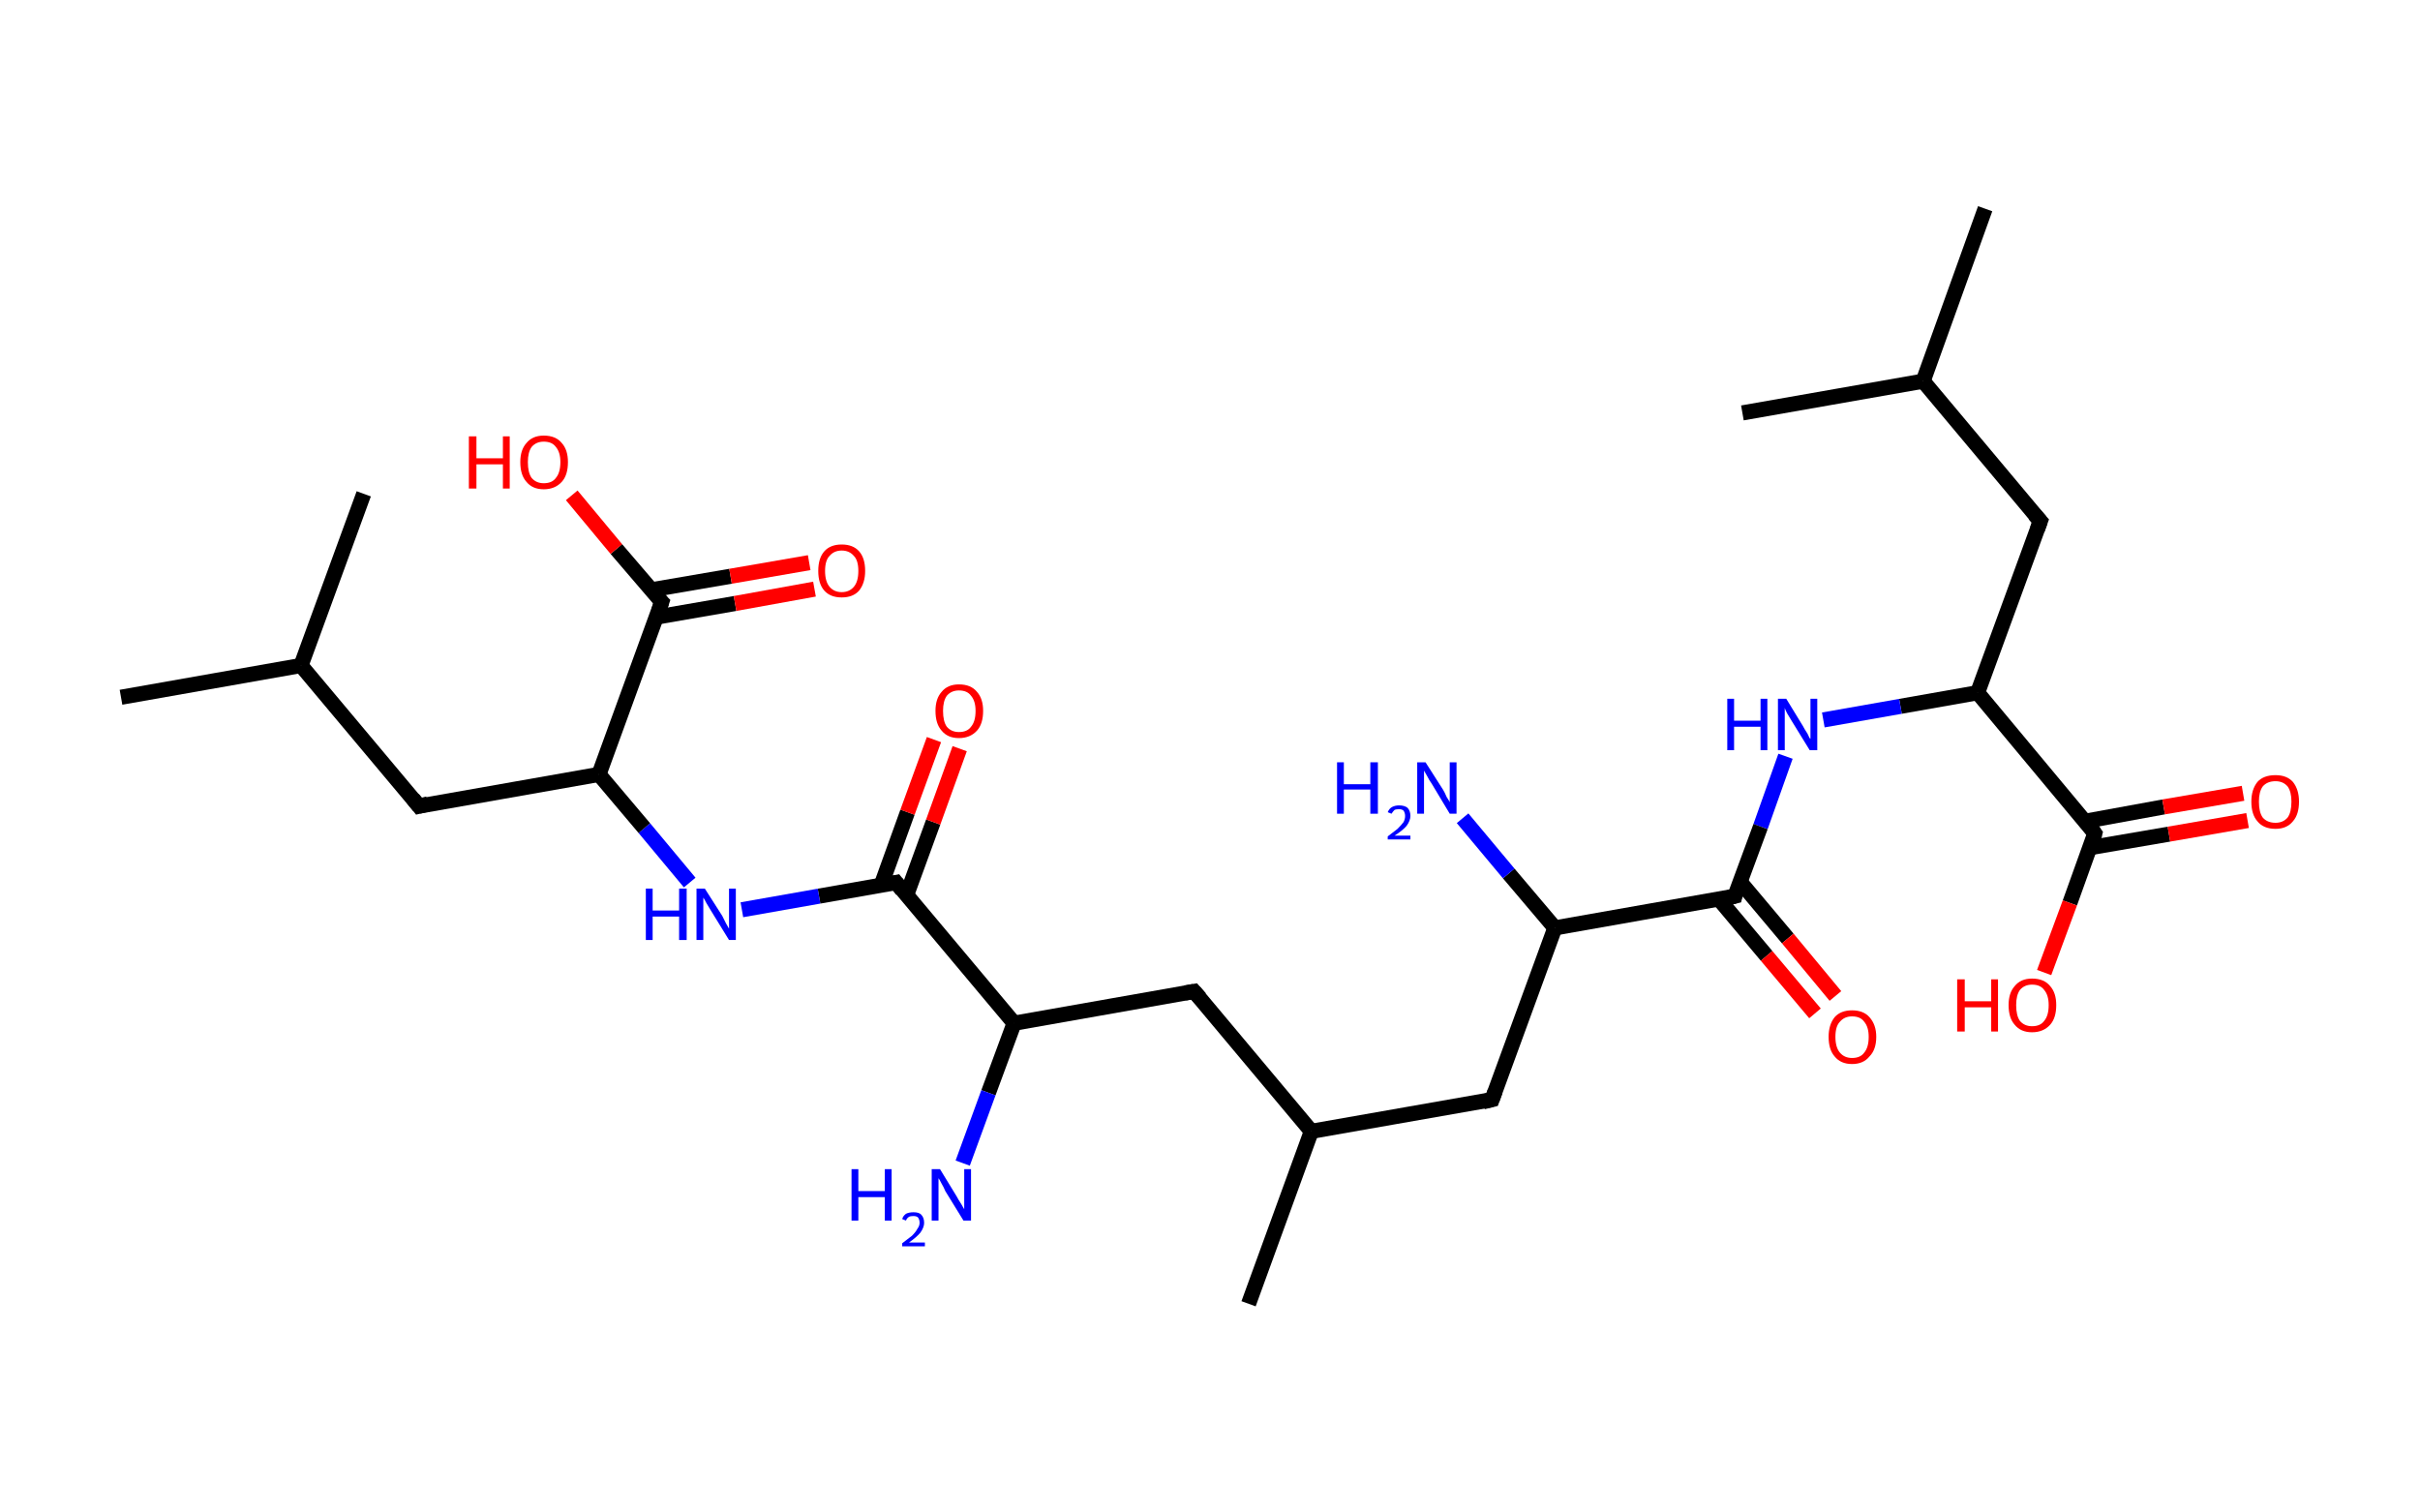 <?xml version='1.0' encoding='ASCII' standalone='yes'?>
<svg xmlns="http://www.w3.org/2000/svg" xmlns:rdkit="http://www.rdkit.org/xml" xmlns:xlink="http://www.w3.org/1999/xlink" version="1.1" baseProfile="full" xml:space="preserve" width="320px" height="200px" viewBox="0 0 320 200">
<!-- END OF HEADER -->
<rect style="opacity:1.0;fill:#FFFFFF;stroke:none" width="320.0" height="200.0" x="0.0" y="0.0"> </rect>
<path class="bond-0 atom-0 atom-1" d="M 262.5,27.6 L 254.3,50.4" style="fill:none;fill-rule:evenodd;stroke:#000000;stroke-width:2.0px;stroke-linecap:butt;stroke-linejoin:miter;stroke-opacity:1"/>
<path class="bond-1 atom-1 atom-2" d="M 254.3,50.4 L 230.4,54.6" style="fill:none;fill-rule:evenodd;stroke:#000000;stroke-width:2.0px;stroke-linecap:butt;stroke-linejoin:miter;stroke-opacity:1"/>
<path class="bond-2 atom-1 atom-3" d="M 254.3,50.4 L 269.8,68.9" style="fill:none;fill-rule:evenodd;stroke:#000000;stroke-width:2.0px;stroke-linecap:butt;stroke-linejoin:miter;stroke-opacity:1"/>
<path class="bond-3 atom-3 atom-4" d="M 269.8,68.9 L 261.5,91.6" style="fill:none;fill-rule:evenodd;stroke:#000000;stroke-width:2.0px;stroke-linecap:butt;stroke-linejoin:miter;stroke-opacity:1"/>
<path class="bond-4 atom-4 atom-5" d="M 261.5,91.6 L 251.3,93.4" style="fill:none;fill-rule:evenodd;stroke:#000000;stroke-width:2.0px;stroke-linecap:butt;stroke-linejoin:miter;stroke-opacity:1"/>
<path class="bond-4 atom-4 atom-5" d="M 251.3,93.4 L 241.1,95.2" style="fill:none;fill-rule:evenodd;stroke:#0000FF;stroke-width:2.0px;stroke-linecap:butt;stroke-linejoin:miter;stroke-opacity:1"/>
<path class="bond-5 atom-5 atom-6" d="M 236.1,100.0 L 232.8,109.3" style="fill:none;fill-rule:evenodd;stroke:#0000FF;stroke-width:2.0px;stroke-linecap:butt;stroke-linejoin:miter;stroke-opacity:1"/>
<path class="bond-5 atom-5 atom-6" d="M 232.8,109.3 L 229.4,118.5" style="fill:none;fill-rule:evenodd;stroke:#000000;stroke-width:2.0px;stroke-linecap:butt;stroke-linejoin:miter;stroke-opacity:1"/>
<path class="bond-6 atom-6 atom-7" d="M 227.3,118.9 L 233.6,126.4" style="fill:none;fill-rule:evenodd;stroke:#000000;stroke-width:2.0px;stroke-linecap:butt;stroke-linejoin:miter;stroke-opacity:1"/>
<path class="bond-6 atom-6 atom-7" d="M 233.6,126.4 L 240.0,134.0" style="fill:none;fill-rule:evenodd;stroke:#FF0000;stroke-width:2.0px;stroke-linecap:butt;stroke-linejoin:miter;stroke-opacity:1"/>
<path class="bond-6 atom-6 atom-7" d="M 230.1,116.6 L 236.4,124.1" style="fill:none;fill-rule:evenodd;stroke:#000000;stroke-width:2.0px;stroke-linecap:butt;stroke-linejoin:miter;stroke-opacity:1"/>
<path class="bond-6 atom-6 atom-7" d="M 236.4,124.1 L 242.7,131.7" style="fill:none;fill-rule:evenodd;stroke:#FF0000;stroke-width:2.0px;stroke-linecap:butt;stroke-linejoin:miter;stroke-opacity:1"/>
<path class="bond-7 atom-6 atom-8" d="M 229.4,118.5 L 205.6,122.7" style="fill:none;fill-rule:evenodd;stroke:#000000;stroke-width:2.0px;stroke-linecap:butt;stroke-linejoin:miter;stroke-opacity:1"/>
<path class="bond-8 atom-8 atom-9" d="M 205.6,122.7 L 199.5,115.5" style="fill:none;fill-rule:evenodd;stroke:#000000;stroke-width:2.0px;stroke-linecap:butt;stroke-linejoin:miter;stroke-opacity:1"/>
<path class="bond-8 atom-8 atom-9" d="M 199.5,115.5 L 193.4,108.2" style="fill:none;fill-rule:evenodd;stroke:#0000FF;stroke-width:2.0px;stroke-linecap:butt;stroke-linejoin:miter;stroke-opacity:1"/>
<path class="bond-9 atom-8 atom-10" d="M 205.6,122.7 L 197.3,145.4" style="fill:none;fill-rule:evenodd;stroke:#000000;stroke-width:2.0px;stroke-linecap:butt;stroke-linejoin:miter;stroke-opacity:1"/>
<path class="bond-10 atom-10 atom-11" d="M 197.3,145.4 L 173.4,149.6" style="fill:none;fill-rule:evenodd;stroke:#000000;stroke-width:2.0px;stroke-linecap:butt;stroke-linejoin:miter;stroke-opacity:1"/>
<path class="bond-11 atom-11 atom-12" d="M 173.4,149.6 L 165.1,172.4" style="fill:none;fill-rule:evenodd;stroke:#000000;stroke-width:2.0px;stroke-linecap:butt;stroke-linejoin:miter;stroke-opacity:1"/>
<path class="bond-12 atom-11 atom-13" d="M 173.4,149.6 L 157.9,131.1" style="fill:none;fill-rule:evenodd;stroke:#000000;stroke-width:2.0px;stroke-linecap:butt;stroke-linejoin:miter;stroke-opacity:1"/>
<path class="bond-13 atom-13 atom-14" d="M 157.9,131.1 L 134.1,135.3" style="fill:none;fill-rule:evenodd;stroke:#000000;stroke-width:2.0px;stroke-linecap:butt;stroke-linejoin:miter;stroke-opacity:1"/>
<path class="bond-14 atom-14 atom-15" d="M 134.1,135.3 L 130.7,144.5" style="fill:none;fill-rule:evenodd;stroke:#000000;stroke-width:2.0px;stroke-linecap:butt;stroke-linejoin:miter;stroke-opacity:1"/>
<path class="bond-14 atom-14 atom-15" d="M 130.7,144.5 L 127.3,153.8" style="fill:none;fill-rule:evenodd;stroke:#0000FF;stroke-width:2.0px;stroke-linecap:butt;stroke-linejoin:miter;stroke-opacity:1"/>
<path class="bond-15 atom-14 atom-16" d="M 134.1,135.3 L 118.5,116.7" style="fill:none;fill-rule:evenodd;stroke:#000000;stroke-width:2.0px;stroke-linecap:butt;stroke-linejoin:miter;stroke-opacity:1"/>
<path class="bond-16 atom-16 atom-17" d="M 119.9,118.3 L 123.4,108.7" style="fill:none;fill-rule:evenodd;stroke:#000000;stroke-width:2.0px;stroke-linecap:butt;stroke-linejoin:miter;stroke-opacity:1"/>
<path class="bond-16 atom-16 atom-17" d="M 123.4,108.7 L 126.9,99.0" style="fill:none;fill-rule:evenodd;stroke:#FF0000;stroke-width:2.0px;stroke-linecap:butt;stroke-linejoin:miter;stroke-opacity:1"/>
<path class="bond-16 atom-16 atom-17" d="M 116.5,117.1 L 120.0,107.4" style="fill:none;fill-rule:evenodd;stroke:#000000;stroke-width:2.0px;stroke-linecap:butt;stroke-linejoin:miter;stroke-opacity:1"/>
<path class="bond-16 atom-16 atom-17" d="M 120.0,107.4 L 123.5,97.8" style="fill:none;fill-rule:evenodd;stroke:#FF0000;stroke-width:2.0px;stroke-linecap:butt;stroke-linejoin:miter;stroke-opacity:1"/>
<path class="bond-17 atom-16 atom-18" d="M 118.5,116.7 L 108.3,118.5" style="fill:none;fill-rule:evenodd;stroke:#000000;stroke-width:2.0px;stroke-linecap:butt;stroke-linejoin:miter;stroke-opacity:1"/>
<path class="bond-17 atom-16 atom-18" d="M 108.3,118.5 L 98.1,120.3" style="fill:none;fill-rule:evenodd;stroke:#0000FF;stroke-width:2.0px;stroke-linecap:butt;stroke-linejoin:miter;stroke-opacity:1"/>
<path class="bond-18 atom-18 atom-19" d="M 91.2,116.7 L 85.2,109.5" style="fill:none;fill-rule:evenodd;stroke:#0000FF;stroke-width:2.0px;stroke-linecap:butt;stroke-linejoin:miter;stroke-opacity:1"/>
<path class="bond-18 atom-18 atom-19" d="M 85.2,109.5 L 79.2,102.4" style="fill:none;fill-rule:evenodd;stroke:#000000;stroke-width:2.0px;stroke-linecap:butt;stroke-linejoin:miter;stroke-opacity:1"/>
<path class="bond-19 atom-19 atom-20" d="M 79.2,102.4 L 55.4,106.6" style="fill:none;fill-rule:evenodd;stroke:#000000;stroke-width:2.0px;stroke-linecap:butt;stroke-linejoin:miter;stroke-opacity:1"/>
<path class="bond-20 atom-20 atom-21" d="M 55.4,106.6 L 39.8,88.0" style="fill:none;fill-rule:evenodd;stroke:#000000;stroke-width:2.0px;stroke-linecap:butt;stroke-linejoin:miter;stroke-opacity:1"/>
<path class="bond-21 atom-21 atom-22" d="M 39.8,88.0 L 16.0,92.2" style="fill:none;fill-rule:evenodd;stroke:#000000;stroke-width:2.0px;stroke-linecap:butt;stroke-linejoin:miter;stroke-opacity:1"/>
<path class="bond-22 atom-21 atom-23" d="M 39.8,88.0 L 48.1,65.3" style="fill:none;fill-rule:evenodd;stroke:#000000;stroke-width:2.0px;stroke-linecap:butt;stroke-linejoin:miter;stroke-opacity:1"/>
<path class="bond-23 atom-19 atom-24" d="M 79.2,102.4 L 87.5,79.6" style="fill:none;fill-rule:evenodd;stroke:#000000;stroke-width:2.0px;stroke-linecap:butt;stroke-linejoin:miter;stroke-opacity:1"/>
<path class="bond-24 atom-24 atom-25" d="M 86.8,81.6 L 97.2,79.8" style="fill:none;fill-rule:evenodd;stroke:#000000;stroke-width:2.0px;stroke-linecap:butt;stroke-linejoin:miter;stroke-opacity:1"/>
<path class="bond-24 atom-24 atom-25" d="M 97.2,79.8 L 107.7,77.9" style="fill:none;fill-rule:evenodd;stroke:#FF0000;stroke-width:2.0px;stroke-linecap:butt;stroke-linejoin:miter;stroke-opacity:1"/>
<path class="bond-24 atom-24 atom-25" d="M 86.1,78.0 L 96.6,76.2" style="fill:none;fill-rule:evenodd;stroke:#000000;stroke-width:2.0px;stroke-linecap:butt;stroke-linejoin:miter;stroke-opacity:1"/>
<path class="bond-24 atom-24 atom-25" d="M 96.6,76.2 L 107.0,74.4" style="fill:none;fill-rule:evenodd;stroke:#FF0000;stroke-width:2.0px;stroke-linecap:butt;stroke-linejoin:miter;stroke-opacity:1"/>
<path class="bond-25 atom-24 atom-26" d="M 87.5,79.6 L 81.5,72.6" style="fill:none;fill-rule:evenodd;stroke:#000000;stroke-width:2.0px;stroke-linecap:butt;stroke-linejoin:miter;stroke-opacity:1"/>
<path class="bond-25 atom-24 atom-26" d="M 81.5,72.6 L 75.6,65.5" style="fill:none;fill-rule:evenodd;stroke:#FF0000;stroke-width:2.0px;stroke-linecap:butt;stroke-linejoin:miter;stroke-opacity:1"/>
<path class="bond-26 atom-4 atom-27" d="M 261.5,91.6 L 277.0,110.2" style="fill:none;fill-rule:evenodd;stroke:#000000;stroke-width:2.0px;stroke-linecap:butt;stroke-linejoin:miter;stroke-opacity:1"/>
<path class="bond-27 atom-27 atom-28" d="M 276.3,112.1 L 286.8,110.3" style="fill:none;fill-rule:evenodd;stroke:#000000;stroke-width:2.0px;stroke-linecap:butt;stroke-linejoin:miter;stroke-opacity:1"/>
<path class="bond-27 atom-27 atom-28" d="M 286.8,110.3 L 297.2,108.5" style="fill:none;fill-rule:evenodd;stroke:#FF0000;stroke-width:2.0px;stroke-linecap:butt;stroke-linejoin:miter;stroke-opacity:1"/>
<path class="bond-27 atom-27 atom-28" d="M 275.7,108.6 L 286.1,106.7" style="fill:none;fill-rule:evenodd;stroke:#000000;stroke-width:2.0px;stroke-linecap:butt;stroke-linejoin:miter;stroke-opacity:1"/>
<path class="bond-27 atom-27 atom-28" d="M 286.1,106.7 L 296.6,104.9" style="fill:none;fill-rule:evenodd;stroke:#FF0000;stroke-width:2.0px;stroke-linecap:butt;stroke-linejoin:miter;stroke-opacity:1"/>
<path class="bond-28 atom-27 atom-29" d="M 277.0,110.2 L 273.7,119.4" style="fill:none;fill-rule:evenodd;stroke:#000000;stroke-width:2.0px;stroke-linecap:butt;stroke-linejoin:miter;stroke-opacity:1"/>
<path class="bond-28 atom-27 atom-29" d="M 273.7,119.4 L 270.3,128.6" style="fill:none;fill-rule:evenodd;stroke:#FF0000;stroke-width:2.0px;stroke-linecap:butt;stroke-linejoin:miter;stroke-opacity:1"/>
<path d="M 269.0,68.0 L 269.8,68.9 L 269.4,70.0" style="fill:none;stroke:#000000;stroke-width:2.0px;stroke-linecap:butt;stroke-linejoin:miter;stroke-opacity:1;"/>
<path d="M 229.5,118.1 L 229.4,118.5 L 228.2,118.8" style="fill:none;stroke:#000000;stroke-width:2.0px;stroke-linecap:butt;stroke-linejoin:miter;stroke-opacity:1;"/>
<path d="M 197.7,144.3 L 197.3,145.4 L 196.1,145.7" style="fill:none;stroke:#000000;stroke-width:2.0px;stroke-linecap:butt;stroke-linejoin:miter;stroke-opacity:1;"/>
<path d="M 158.7,132.0 L 157.9,131.1 L 156.7,131.3" style="fill:none;stroke:#000000;stroke-width:2.0px;stroke-linecap:butt;stroke-linejoin:miter;stroke-opacity:1;"/>
<path d="M 119.3,117.7 L 118.5,116.7 L 118.0,116.8" style="fill:none;stroke:#000000;stroke-width:2.0px;stroke-linecap:butt;stroke-linejoin:miter;stroke-opacity:1;"/>
<path d="M 56.6,106.3 L 55.4,106.6 L 54.6,105.6" style="fill:none;stroke:#000000;stroke-width:2.0px;stroke-linecap:butt;stroke-linejoin:miter;stroke-opacity:1;"/>
<path d="M 87.1,80.8 L 87.5,79.6 L 87.2,79.3" style="fill:none;stroke:#000000;stroke-width:2.0px;stroke-linecap:butt;stroke-linejoin:miter;stroke-opacity:1;"/>
<path d="M 276.3,109.2 L 277.0,110.2 L 276.9,110.6" style="fill:none;stroke:#000000;stroke-width:2.0px;stroke-linecap:butt;stroke-linejoin:miter;stroke-opacity:1;"/>
<path class="atom-5" d="M 228.4 92.4 L 229.3 92.4 L 229.3 95.3 L 232.8 95.3 L 232.8 92.4 L 233.7 92.4 L 233.7 99.2 L 232.8 99.2 L 232.8 96.1 L 229.3 96.1 L 229.3 99.2 L 228.4 99.2 L 228.4 92.4 " fill="#0000FF"/>
<path class="atom-5" d="M 236.2 92.4 L 238.4 96.0 Q 238.6 96.4, 239.0 97.0 Q 239.3 97.7, 239.4 97.7 L 239.4 92.4 L 240.3 92.4 L 240.3 99.2 L 239.3 99.2 L 236.9 95.3 Q 236.6 94.8, 236.3 94.3 Q 236.0 93.7, 236.0 93.6 L 236.0 99.2 L 235.1 99.2 L 235.1 92.4 L 236.2 92.4 " fill="#0000FF"/>
<path class="atom-7" d="M 241.8 137.1 Q 241.8 135.5, 242.6 134.5 Q 243.4 133.6, 244.9 133.6 Q 246.4 133.6, 247.2 134.5 Q 248.1 135.5, 248.1 137.1 Q 248.1 138.8, 247.2 139.7 Q 246.4 140.7, 244.9 140.7 Q 243.4 140.7, 242.6 139.7 Q 241.8 138.8, 241.8 137.1 M 244.9 139.9 Q 246.0 139.9, 246.5 139.2 Q 247.1 138.5, 247.1 137.1 Q 247.1 135.8, 246.5 135.1 Q 246.0 134.4, 244.9 134.4 Q 243.9 134.4, 243.3 135.1 Q 242.7 135.7, 242.7 137.1 Q 242.7 138.5, 243.3 139.2 Q 243.9 139.9, 244.9 139.9 " fill="#FF0000"/>
<path class="atom-9" d="M 176.8 100.8 L 177.7 100.8 L 177.7 103.7 L 181.2 103.7 L 181.2 100.8 L 182.2 100.8 L 182.2 107.6 L 181.2 107.6 L 181.2 104.4 L 177.7 104.4 L 177.7 107.6 L 176.8 107.6 L 176.8 100.8 " fill="#0000FF"/>
<path class="atom-9" d="M 183.5 107.4 Q 183.7 106.9, 184.1 106.7 Q 184.5 106.5, 185.0 106.5 Q 185.7 106.5, 186.1 106.8 Q 186.5 107.2, 186.5 107.9 Q 186.5 108.5, 186.0 109.2 Q 185.5 109.8, 184.4 110.5 L 186.5 110.5 L 186.5 111.0 L 183.5 111.0 L 183.5 110.6 Q 184.3 110.0, 184.8 109.6 Q 185.3 109.1, 185.6 108.7 Q 185.8 108.3, 185.8 107.9 Q 185.8 107.5, 185.6 107.2 Q 185.4 107.0, 185.0 107.0 Q 184.6 107.0, 184.4 107.1 Q 184.2 107.3, 184.0 107.6 L 183.5 107.4 " fill="#0000FF"/>
<path class="atom-9" d="M 188.5 100.8 L 190.8 104.4 Q 191.0 104.7, 191.3 105.4 Q 191.7 106.0, 191.7 106.1 L 191.7 100.8 L 192.6 100.8 L 192.6 107.6 L 191.7 107.6 L 189.3 103.6 Q 189.0 103.2, 188.7 102.6 Q 188.4 102.1, 188.3 101.9 L 188.3 107.6 L 187.4 107.6 L 187.4 100.8 L 188.5 100.8 " fill="#0000FF"/>
<path class="atom-15" d="M 112.6 154.6 L 113.5 154.6 L 113.5 157.5 L 117.0 157.5 L 117.0 154.6 L 117.9 154.6 L 117.9 161.4 L 117.0 161.4 L 117.0 158.3 L 113.5 158.3 L 113.5 161.4 L 112.6 161.4 L 112.6 154.6 " fill="#0000FF"/>
<path class="atom-15" d="M 119.3 161.2 Q 119.4 160.8, 119.8 160.5 Q 120.2 160.3, 120.8 160.3 Q 121.5 160.3, 121.8 160.6 Q 122.2 161.0, 122.2 161.7 Q 122.2 162.3, 121.7 163.0 Q 121.2 163.6, 120.2 164.3 L 122.3 164.3 L 122.3 164.8 L 119.3 164.8 L 119.3 164.4 Q 120.1 163.8, 120.6 163.4 Q 121.1 162.9, 121.3 162.5 Q 121.6 162.1, 121.6 161.7 Q 121.6 161.3, 121.4 161.0 Q 121.2 160.8, 120.8 160.8 Q 120.4 160.8, 120.2 160.9 Q 119.9 161.1, 119.8 161.4 L 119.3 161.2 " fill="#0000FF"/>
<path class="atom-15" d="M 124.3 154.6 L 126.5 158.2 Q 126.7 158.6, 127.1 159.2 Q 127.5 159.9, 127.5 159.9 L 127.5 154.6 L 128.4 154.6 L 128.4 161.4 L 127.4 161.4 L 125.0 157.5 Q 124.8 157.0, 124.5 156.5 Q 124.2 155.9, 124.1 155.8 L 124.1 161.4 L 123.2 161.4 L 123.2 154.6 L 124.3 154.6 " fill="#0000FF"/>
<path class="atom-17" d="M 123.7 94.0 Q 123.7 92.4, 124.5 91.5 Q 125.3 90.5, 126.8 90.5 Q 128.4 90.5, 129.2 91.5 Q 130.0 92.4, 130.0 94.0 Q 130.0 95.7, 129.2 96.6 Q 128.3 97.6, 126.8 97.6 Q 125.3 97.6, 124.5 96.6 Q 123.7 95.7, 123.7 94.0 M 126.8 96.8 Q 127.9 96.8, 128.4 96.1 Q 129.0 95.4, 129.0 94.0 Q 129.0 92.7, 128.4 92.0 Q 127.9 91.3, 126.8 91.3 Q 125.8 91.3, 125.2 92.0 Q 124.7 92.7, 124.7 94.0 Q 124.7 95.4, 125.2 96.1 Q 125.8 96.8, 126.8 96.8 " fill="#FF0000"/>
<path class="atom-18" d="M 85.4 117.5 L 86.3 117.5 L 86.3 120.4 L 89.8 120.4 L 89.8 117.5 L 90.8 117.5 L 90.8 124.3 L 89.8 124.3 L 89.8 121.2 L 86.3 121.2 L 86.3 124.3 L 85.4 124.3 L 85.4 117.5 " fill="#0000FF"/>
<path class="atom-18" d="M 93.2 117.5 L 95.5 121.1 Q 95.7 121.5, 96.0 122.1 Q 96.4 122.8, 96.4 122.8 L 96.4 117.5 L 97.3 117.5 L 97.3 124.3 L 96.4 124.3 L 94.0 120.4 Q 93.7 119.9, 93.4 119.4 Q 93.1 118.8, 93.0 118.7 L 93.0 124.3 L 92.1 124.3 L 92.1 117.5 L 93.2 117.5 " fill="#0000FF"/>
<path class="atom-25" d="M 108.2 75.5 Q 108.2 73.8, 109.0 72.9 Q 109.8 72.0, 111.3 72.0 Q 112.8 72.0, 113.6 72.9 Q 114.4 73.8, 114.4 75.5 Q 114.4 77.1, 113.6 78.1 Q 112.8 79.0, 111.3 79.0 Q 109.8 79.0, 109.0 78.1 Q 108.2 77.2, 108.2 75.5 M 111.3 78.3 Q 112.3 78.3, 112.9 77.6 Q 113.5 76.9, 113.5 75.5 Q 113.5 74.1, 112.9 73.5 Q 112.3 72.8, 111.3 72.8 Q 110.3 72.8, 109.7 73.5 Q 109.1 74.1, 109.1 75.5 Q 109.1 76.9, 109.7 77.6 Q 110.3 78.3, 111.3 78.3 " fill="#FF0000"/>
<path class="atom-26" d="M 62.0 57.7 L 63.0 57.7 L 63.0 60.6 L 66.5 60.6 L 66.5 57.7 L 67.4 57.7 L 67.4 64.6 L 66.5 64.6 L 66.5 61.4 L 63.0 61.4 L 63.0 64.6 L 62.0 64.6 L 62.0 57.7 " fill="#FF0000"/>
<path class="atom-26" d="M 68.8 61.1 Q 68.8 59.5, 69.6 58.6 Q 70.4 57.6, 71.9 57.6 Q 73.5 57.6, 74.3 58.6 Q 75.1 59.5, 75.1 61.1 Q 75.1 62.8, 74.3 63.7 Q 73.4 64.7, 71.9 64.7 Q 70.4 64.7, 69.6 63.7 Q 68.8 62.8, 68.8 61.1 M 71.9 63.9 Q 73.0 63.9, 73.5 63.2 Q 74.1 62.5, 74.1 61.1 Q 74.1 59.8, 73.5 59.1 Q 73.0 58.4, 71.9 58.4 Q 70.9 58.4, 70.3 59.1 Q 69.8 59.8, 69.8 61.1 Q 69.8 62.5, 70.3 63.2 Q 70.9 63.9, 71.9 63.9 " fill="#FF0000"/>
<path class="atom-28" d="M 297.7 106.0 Q 297.7 104.4, 298.5 103.4 Q 299.3 102.5, 300.9 102.5 Q 302.4 102.5, 303.2 103.4 Q 304.0 104.4, 304.0 106.0 Q 304.0 107.7, 303.2 108.6 Q 302.4 109.6, 300.9 109.6 Q 299.3 109.6, 298.5 108.6 Q 297.7 107.7, 297.7 106.0 M 300.9 108.8 Q 301.9 108.8, 302.5 108.1 Q 303.0 107.4, 303.0 106.0 Q 303.0 104.7, 302.5 104.0 Q 301.9 103.3, 300.9 103.3 Q 299.8 103.3, 299.2 104.0 Q 298.7 104.7, 298.7 106.0 Q 298.7 107.4, 299.2 108.1 Q 299.8 108.8, 300.9 108.8 " fill="#FF0000"/>
<path class="atom-29" d="M 258.8 129.5 L 259.8 129.5 L 259.8 132.4 L 263.3 132.4 L 263.3 129.5 L 264.2 129.5 L 264.2 136.4 L 263.3 136.4 L 263.3 133.2 L 259.8 133.2 L 259.8 136.4 L 258.8 136.4 L 258.8 129.5 " fill="#FF0000"/>
<path class="atom-29" d="M 265.6 132.9 Q 265.6 131.3, 266.4 130.4 Q 267.2 129.4, 268.7 129.4 Q 270.3 129.4, 271.1 130.4 Q 271.9 131.3, 271.9 132.9 Q 271.9 134.6, 271.1 135.5 Q 270.2 136.5, 268.7 136.5 Q 267.2 136.5, 266.4 135.5 Q 265.6 134.6, 265.6 132.9 M 268.7 135.7 Q 269.8 135.7, 270.3 135.0 Q 270.9 134.3, 270.9 132.9 Q 270.9 131.6, 270.3 130.9 Q 269.8 130.2, 268.7 130.2 Q 267.7 130.2, 267.1 130.9 Q 266.6 131.6, 266.6 132.9 Q 266.6 134.3, 267.1 135.0 Q 267.7 135.7, 268.7 135.7 " fill="#FF0000"/>
</svg>
